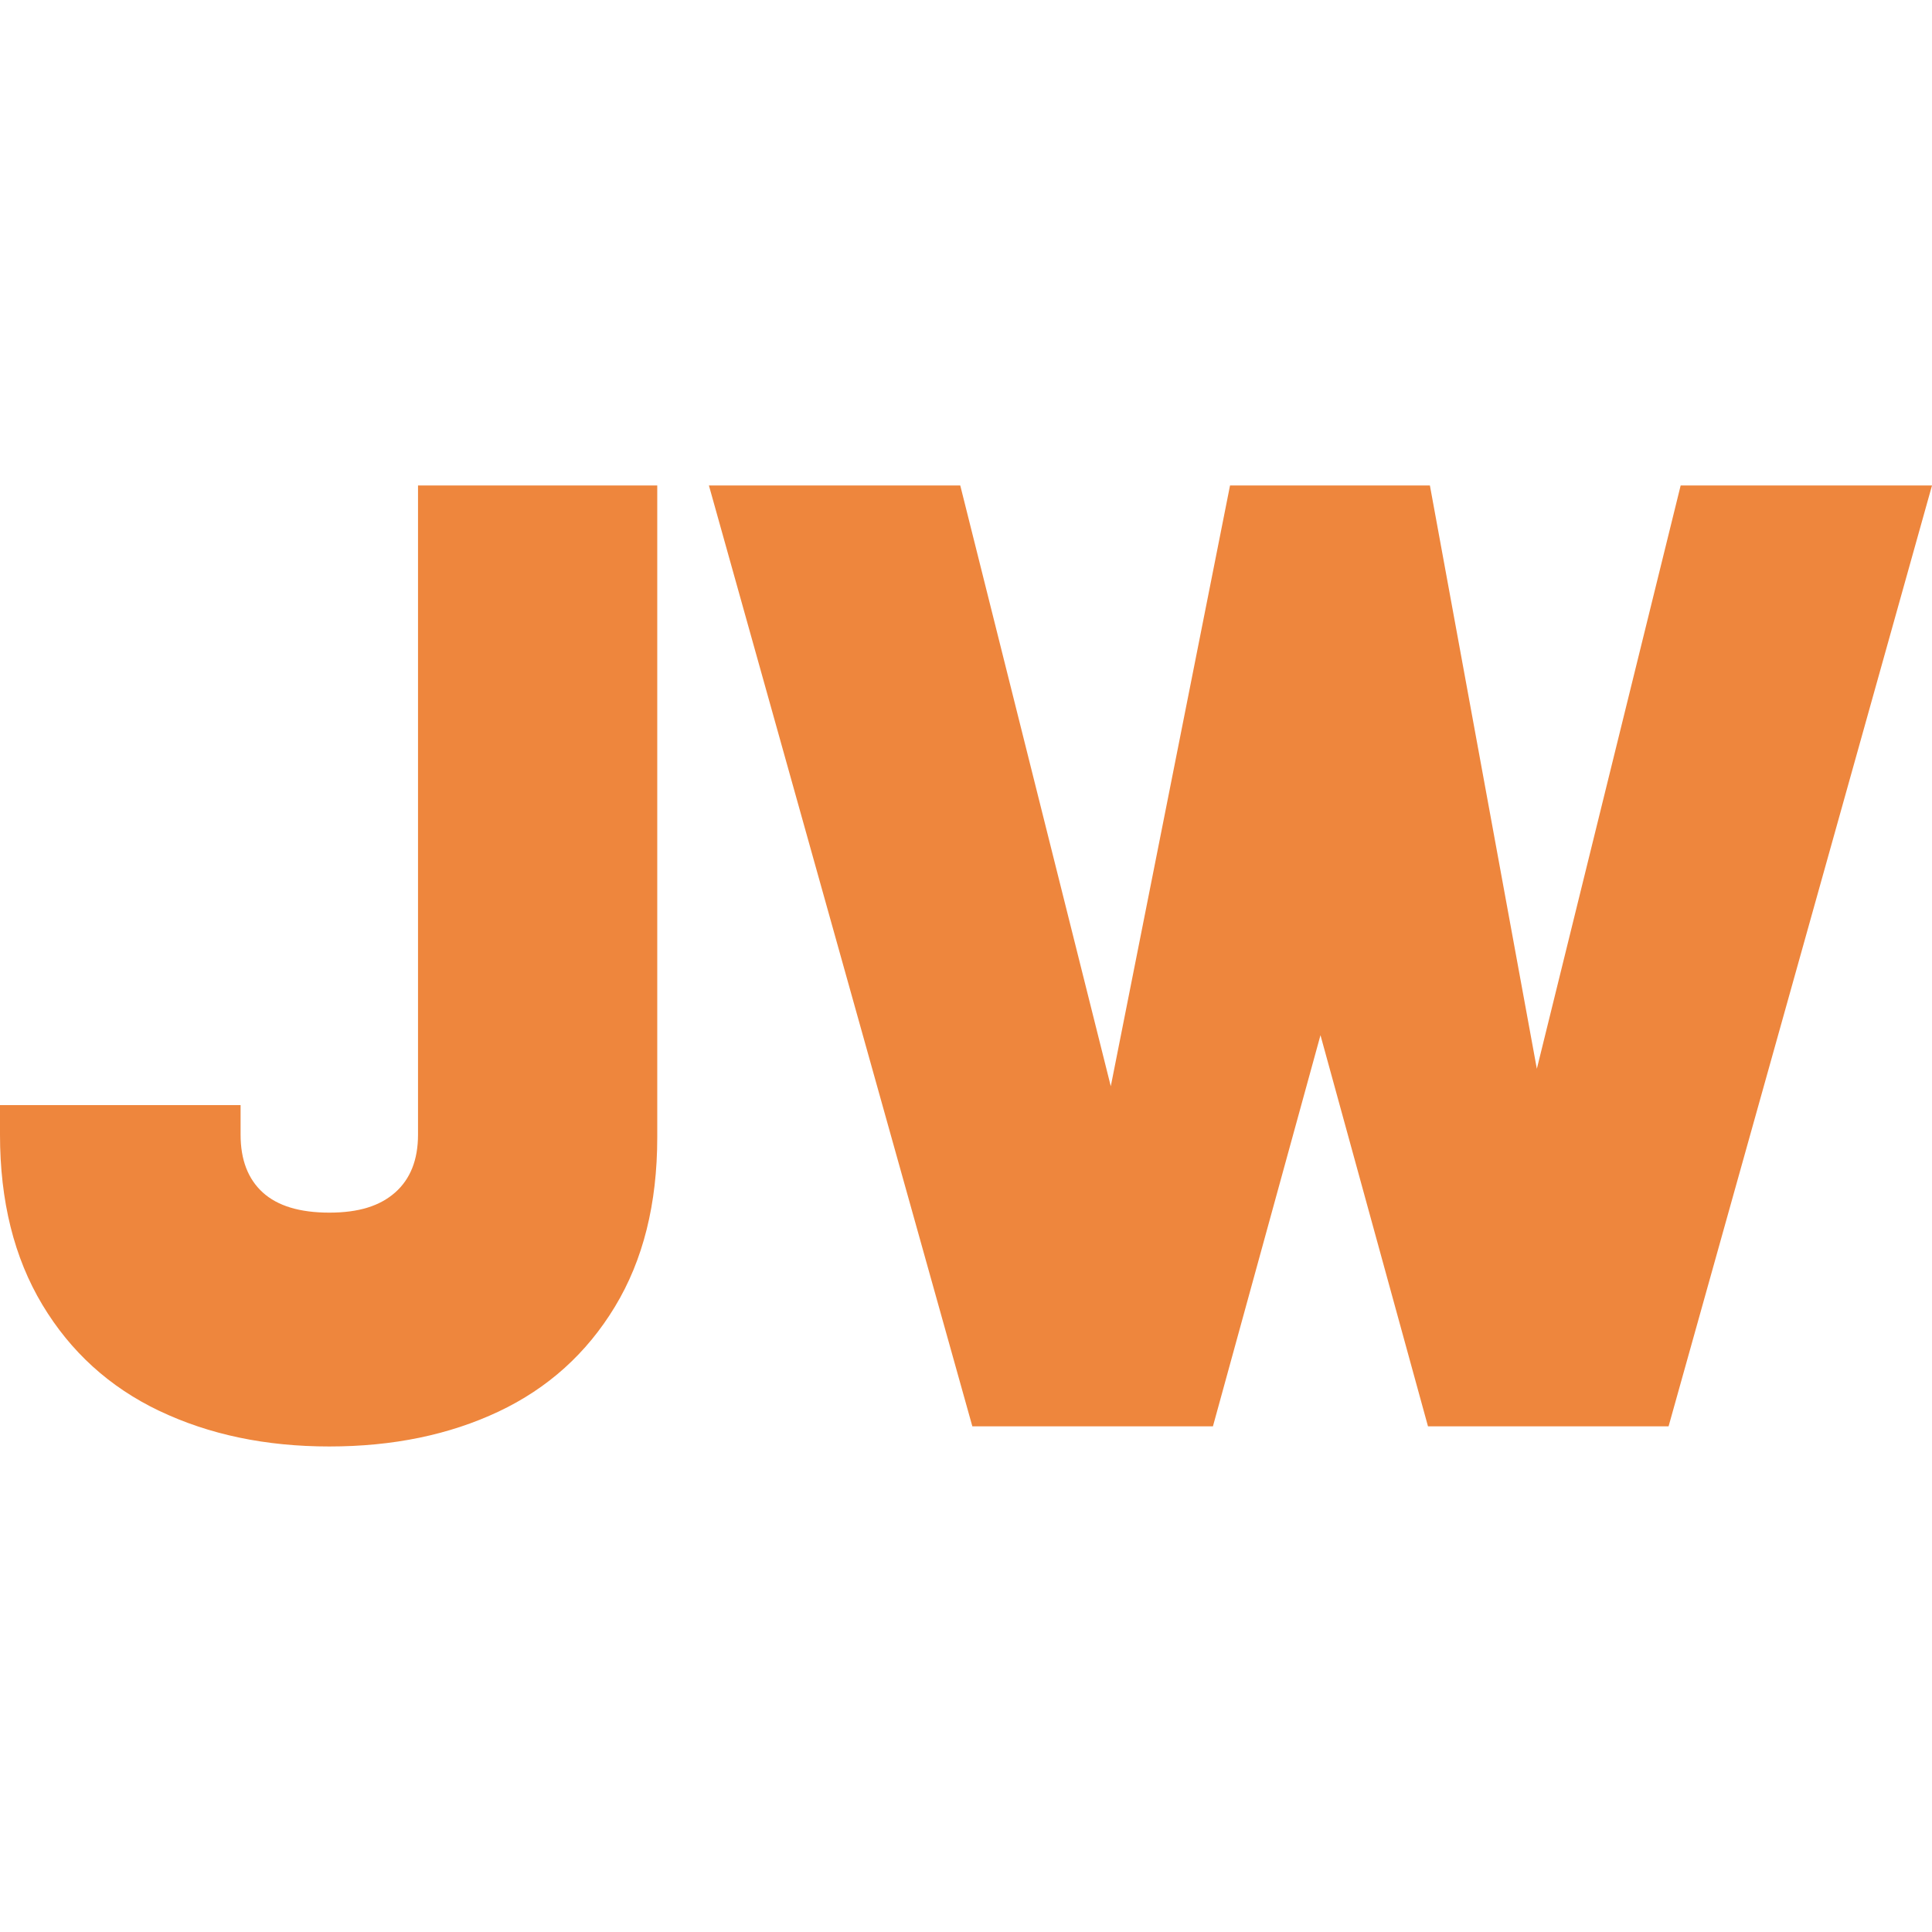 <?xml version="1.0" encoding="UTF-8"?>
<svg id="Layer_1" data-name="Layer 1" xmlns="http://www.w3.org/2000/svg" viewBox="0 0 512 512">
  <defs>
    <style>
      .cls-1 {
        fill: #ee863d;
        stroke-width: 0px;
      }
    </style>
  </defs>
  <path class="cls-1" d="M42.21,373.9c-13.18-6.29-23.51-15.67-30.99-28.14-7.48-12.47-11.22-27.48-11.22-45.06v-7.84h63.76v7.84c0,6.65,1.96,11.75,5.88,15.32,3.92,3.56,9.79,5.34,17.63,5.34s13.41-1.78,17.45-5.34c4.03-3.56,6.06-8.67,6.06-15.32v-172.04h63.4v172.75c0,17.58-3.74,32.54-11.22,44.88-7.48,12.35-17.75,21.61-30.81,27.78-13.06,6.17-28.02,9.26-44.88,9.26s-31.88-3.15-45.06-9.44Z"/>
  <path class="cls-1" d="M512,128.66l-69.81,249.33h-63.76l-28.49-103.65-28.5,103.65h-63.76l-69.81-249.33h66.61l39.89,159.21,31.6-159.21h52.97l28.34,154.58,38.11-154.58h66.61Z"/>
</svg>